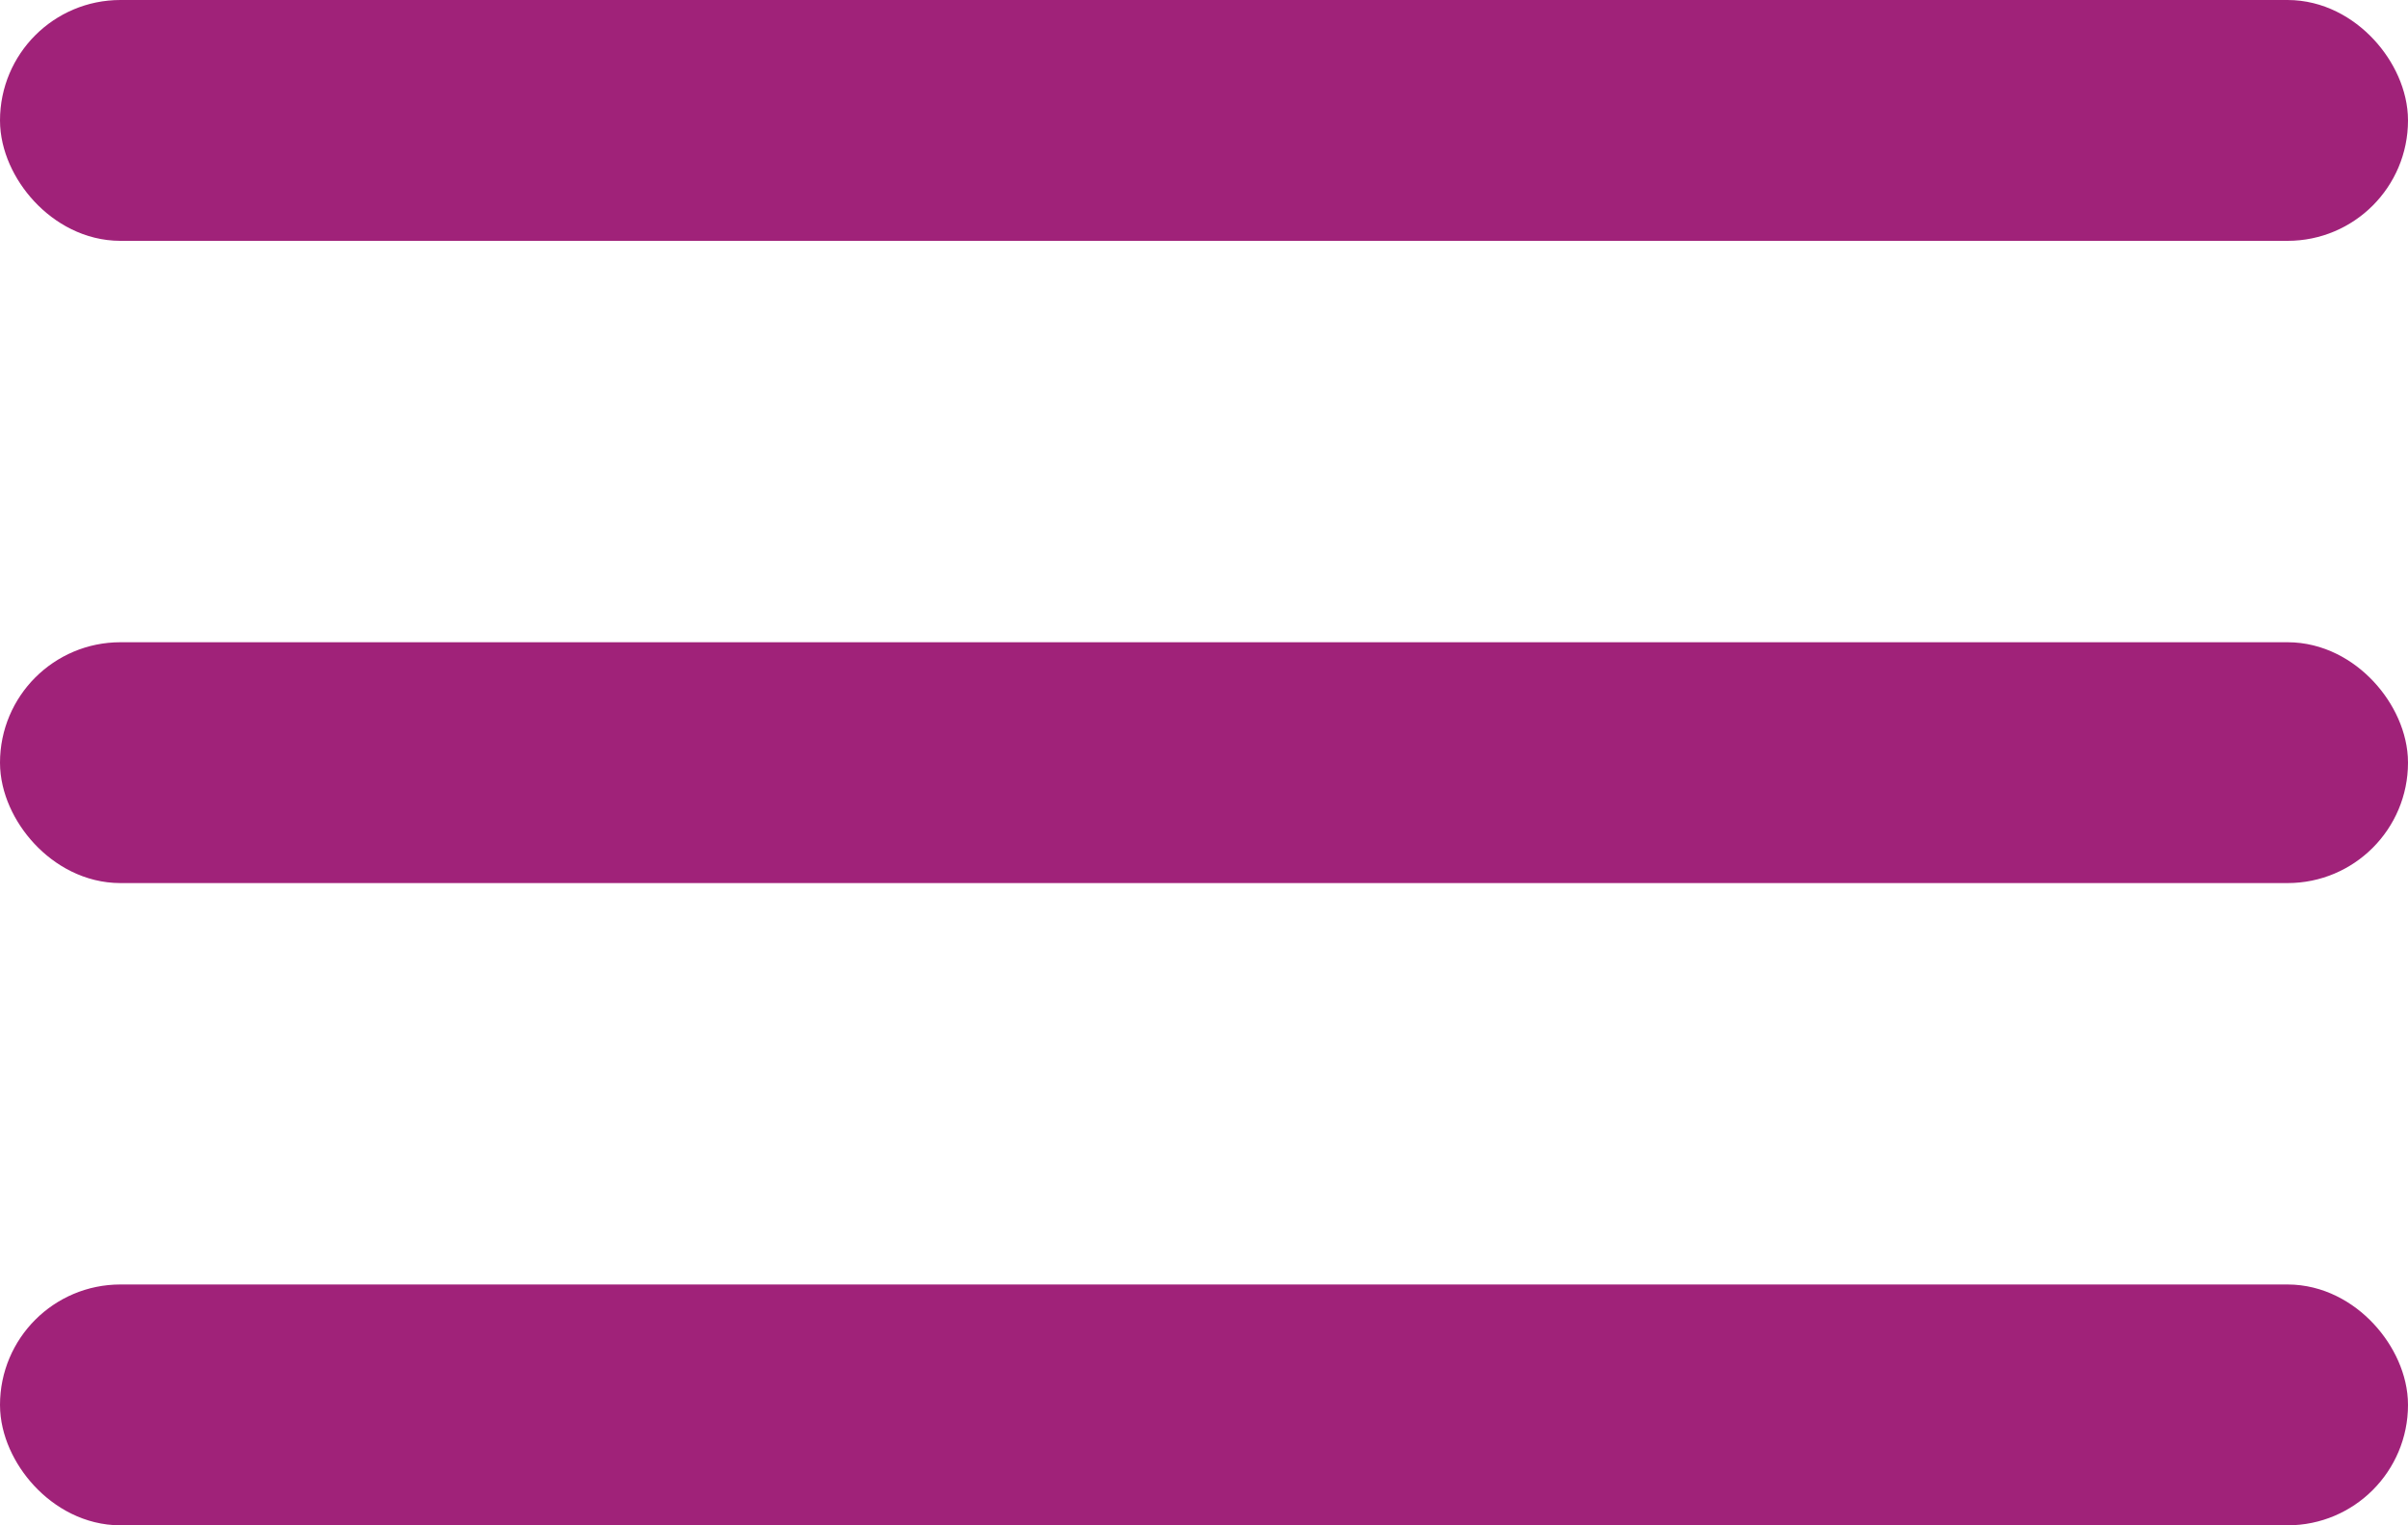 <svg width="30" height="19" viewBox="0 0 30 19" fill="none" xmlns="http://www.w3.org/2000/svg">
<rect x="0.5" y="0.5" width="29" height="2" rx="1" fill="#A02279" stroke="#A02279"/>
<rect x="0.5" y="8.5" width="29" height="2" rx="1" fill="#A02279" stroke="#A02279"/>
<rect x="0.5" y="16.5" width="29" height="2" rx="1" fill="#A02279" stroke="#A02279"/>
</svg>
